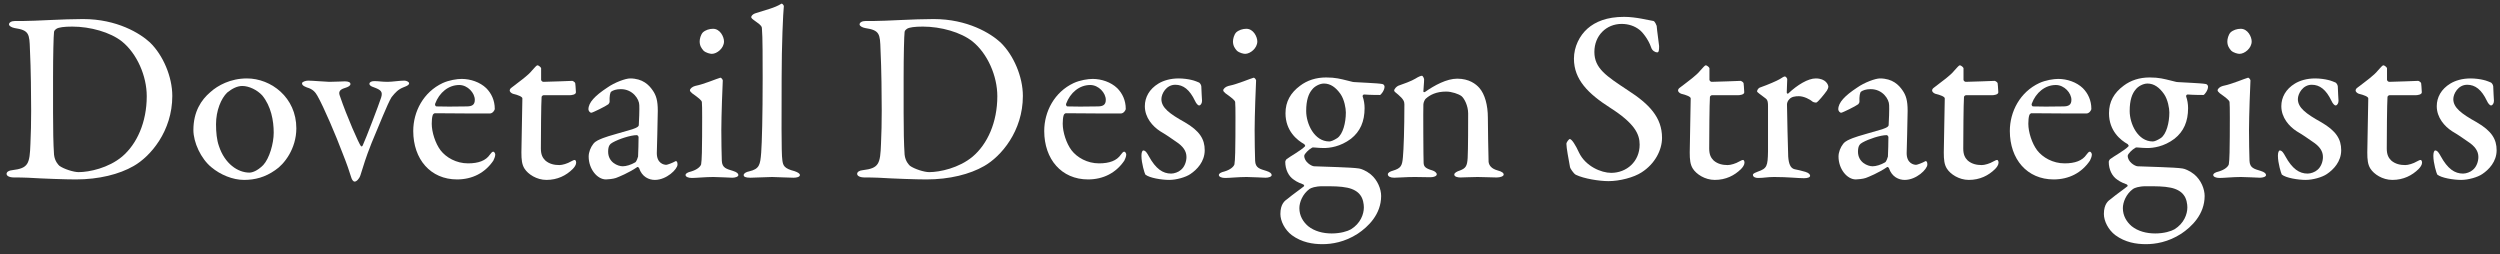 <svg width="226" height="23" viewBox="0 0 226 23" fill="none" xmlns="http://www.w3.org/2000/svg">
<rect x="0" y="0" width="226" height="23" fill="#333333" stroke="none"/>
<path d="M7.502 1.722C5.676 1.722 3.19 1.898 2.09 1.898H1.364C1.034 1.898 0.814 2.03 0.814 2.206C0.814 2.36 1.078 2.492 1.32 2.536C2.64 2.734 2.662 3.064 2.706 4.472C2.794 6.21 2.816 8.762 2.816 10.016C2.816 11.226 2.794 11.952 2.75 13.008C2.684 14.812 2.574 15.208 1.1 15.384C0.814 15.406 0.594 15.538 0.594 15.714C0.594 15.89 0.814 16.044 1.298 16.044C1.65 16.044 2.068 16.044 2.53 16.066C3.96 16.154 5.962 16.22 6.864 16.22C8.932 16.22 10.78 15.758 12.078 15.01C13.596 14.152 15.576 11.864 15.576 8.674C15.576 6.936 14.74 4.978 13.552 3.834C12.672 3.02 10.582 1.722 7.502 1.722ZM6.534 2.404C8.162 2.404 9.966 2.91 11.022 3.746C12.386 4.846 13.266 6.87 13.266 8.696C13.266 11.072 12.364 13.03 11.044 14.152C9.812 15.186 8.074 15.56 7.106 15.56C6.644 15.56 5.764 15.274 5.368 14.988C5.28 14.9 4.95 14.592 4.884 13.976C4.818 13.008 4.796 11.71 4.796 10.192V7.002C4.796 5.044 4.84 3.218 4.884 2.888C4.906 2.778 4.95 2.712 5.104 2.602C5.302 2.47 5.808 2.404 6.534 2.404Z" fill="white"/>
<path d="M22.323 7.09C20.827 7.09 19.683 7.728 19.023 8.322C18.187 9.026 17.483 10.104 17.483 11.754C17.483 12.876 18.165 14.35 19.111 15.12C19.925 15.802 21.047 16.264 22.059 16.264C23.049 16.264 23.973 16.022 24.875 15.384C25.689 14.856 26.789 13.448 26.789 11.6C26.789 8.806 24.501 7.09 22.323 7.09ZM21.905 7.772C22.499 7.772 23.247 8.124 23.709 8.63C24.501 9.598 24.743 10.896 24.743 11.996C24.743 12.986 24.347 14.328 23.797 14.922C23.247 15.472 22.785 15.604 22.543 15.604C21.509 15.604 20.321 14.812 19.793 13.206C19.595 12.656 19.529 11.952 19.529 11.226C19.529 9.994 19.991 8.894 20.541 8.366C21.003 7.992 21.465 7.772 21.905 7.772Z" fill="white"/>
<path d="M27.302 7.53C27.302 7.684 27.412 7.772 27.742 7.904C28.292 8.058 28.512 8.344 28.688 8.652C29.26 9.642 30.404 12.348 30.932 13.756C31.438 15.032 31.526 15.34 31.746 16.022C31.812 16.264 31.944 16.418 32.054 16.418C32.23 16.418 32.472 16.176 32.582 15.846C32.956 14.702 32.978 14.482 33.594 12.92C34.254 11.38 35.024 9.378 35.398 8.784C35.75 8.344 35.992 8.08 36.498 7.882C36.85 7.75 36.982 7.662 36.982 7.53C36.982 7.398 36.74 7.288 36.542 7.288C36.124 7.288 35.442 7.398 35.046 7.398C34.518 7.398 34.232 7.332 33.836 7.332C33.55 7.332 33.396 7.442 33.396 7.574C33.396 7.728 33.572 7.816 33.77 7.882C34.43 8.124 34.628 8.278 34.452 8.828C34.232 9.51 33.088 12.502 32.802 13.118C32.758 13.228 32.692 13.272 32.626 13.206C32.472 13.052 31.35 10.522 30.734 8.696C30.624 8.41 30.58 8.124 31.196 7.948C31.482 7.86 31.68 7.75 31.68 7.596C31.68 7.442 31.504 7.354 31.174 7.354C30.91 7.354 30.338 7.398 29.766 7.398C29.524 7.398 28.226 7.288 27.852 7.288C27.632 7.288 27.302 7.398 27.302 7.53Z" fill="white"/>
<path d="M41.735 7.134C41.317 7.134 40.591 7.244 40.019 7.508C38.281 8.322 37.357 10.082 37.357 11.842C37.357 14.394 38.919 16.22 41.317 16.22C42.703 16.22 43.847 15.626 44.595 14.526C44.661 14.394 44.771 14.152 44.771 13.976C44.771 13.888 44.705 13.712 44.573 13.712C44.485 13.712 44.375 13.866 44.287 13.976C43.913 14.526 43.253 14.768 42.307 14.768C41.251 14.768 40.327 14.24 39.821 13.58C39.359 12.964 39.029 11.952 39.029 11.182C39.029 10.94 39.051 10.588 39.117 10.412C39.139 10.324 39.249 10.236 39.315 10.236C40.349 10.258 44.045 10.258 44.287 10.258C44.529 10.258 44.727 9.972 44.727 9.84C44.727 9.07 44.419 8.432 43.957 7.97C43.385 7.42 42.527 7.134 41.735 7.134ZM41.515 7.684C42.285 7.684 42.923 8.41 42.923 9.026C42.923 9.488 42.659 9.62 42.175 9.62C41.075 9.642 40.019 9.642 39.447 9.62C39.381 9.62 39.293 9.488 39.337 9.378C39.711 8.366 40.547 7.684 41.515 7.684Z" fill="white"/>
<path d="M49.115 7.398C49.027 7.398 48.917 7.288 48.917 7.222C48.917 6.584 48.917 6.254 48.917 6.166C48.917 6.1 48.697 5.902 48.587 5.902C48.499 5.902 48.345 6.1 48.081 6.386C47.751 6.804 47.047 7.31 46.211 7.948C46.123 8.014 46.079 8.102 46.079 8.19C46.079 8.278 46.189 8.41 46.365 8.476C46.827 8.586 47.223 8.74 47.223 8.894C47.223 9.664 47.135 12.964 47.135 13.778C47.135 14.438 47.179 14.878 47.421 15.252C47.729 15.736 48.499 16.264 49.401 16.264C50.391 16.264 51.183 15.868 51.777 15.274C51.931 15.12 52.085 14.9 52.085 14.702C52.085 14.504 51.975 14.46 51.975 14.46C51.887 14.46 51.821 14.482 51.623 14.592C51.293 14.79 50.831 14.922 50.567 14.922C50.127 14.922 49.665 14.834 49.291 14.504C49.049 14.262 48.895 13.976 48.895 13.426C48.895 12.326 48.917 9.334 48.961 8.762C48.961 8.718 49.049 8.608 49.137 8.608C49.379 8.608 51.403 8.608 51.491 8.608C51.645 8.608 52.063 8.564 52.063 8.344C52.063 8.08 51.997 7.442 51.997 7.508C51.975 7.42 51.777 7.31 51.733 7.31C51.645 7.31 49.599 7.398 49.115 7.398Z" fill="white"/>
<path d="M56.956 7.09C56.56 7.09 55.57 7.442 54.888 7.926C53.788 8.652 53.194 9.268 53.194 9.884C53.194 10.016 53.326 10.192 53.458 10.192C53.568 10.192 54.778 9.598 54.998 9.422C55.042 9.378 55.108 9.268 55.108 9.202C55.086 8.696 55.152 8.344 55.262 8.278C55.416 8.168 55.702 8.058 56.12 8.058C57.198 8.058 57.792 8.96 57.792 9.51C57.814 9.774 57.77 11.094 57.748 11.292C57.748 11.424 57.616 11.534 57.154 11.688C56.67 11.842 54.866 12.326 54.514 12.48C54.206 12.612 53.854 12.722 53.634 13.008C53.392 13.316 53.216 13.756 53.216 14.152C53.216 15.274 53.986 16.22 54.778 16.22C54.932 16.22 55.438 16.176 55.68 16.088C55.922 16 56.846 15.626 57.616 15.098C57.66 15.076 57.748 15.142 57.77 15.186C58.034 16 58.672 16.264 59.2 16.264C60.256 16.264 61.246 15.296 61.246 14.878C61.246 14.856 61.246 14.702 61.202 14.636C61.158 14.57 61.136 14.548 61.07 14.57C60.806 14.724 60.322 14.9 60.234 14.9C60.014 14.9 59.376 14.768 59.376 13.844C59.376 13.602 59.464 10.874 59.464 10.016C59.464 9.07 59.31 8.608 59.002 8.168C58.672 7.684 58.1 7.09 56.956 7.09ZM56.296 15.032C55.856 15.032 54.976 14.68 54.976 13.712C54.976 13.162 55.152 13.008 55.394 12.876C55.944 12.568 57 12.216 57.572 12.216C57.638 12.216 57.726 12.326 57.726 12.392C57.726 12.898 57.704 13.69 57.682 14.152C57.66 14.218 57.55 14.614 57.418 14.68C57.044 14.9 56.604 15.032 56.296 15.032Z" fill="white"/>
<path d="M64.482 16C64.944 16 66.044 16.066 66.198 16.066C66.462 16.066 66.748 15.978 66.748 15.824C66.748 15.692 66.616 15.56 66.264 15.45C65.714 15.274 65.274 15.208 65.252 14.526C65.23 13.756 65.208 12.876 65.208 11.754C65.208 10.5 65.318 7.596 65.34 7.266C65.34 7.222 65.23 7.024 65.12 7.024C64.79 7.112 63.69 7.596 62.832 7.772C62.59 7.838 62.37 8.014 62.37 8.168C62.37 8.234 62.436 8.322 62.568 8.432C63.184 8.872 63.426 9.07 63.448 9.224C63.492 9.488 63.47 11.688 63.47 12.348C63.47 13.184 63.448 14.548 63.382 14.856C63.316 15.076 63.008 15.34 62.502 15.494C62.128 15.582 61.974 15.692 61.974 15.824C61.974 15.978 62.216 16.088 62.546 16.088C62.942 16.088 63.756 16 64.482 16ZM64.46 2.602C64.13 2.602 63.778 2.712 63.536 2.932C63.338 3.152 63.25 3.526 63.25 3.746C63.25 4.142 63.426 4.384 63.602 4.582C63.822 4.78 64.196 4.868 64.35 4.868C64.812 4.868 65.45 4.362 65.45 3.746C65.45 3.328 65.098 2.602 64.46 2.602Z" fill="white"/>
<path d="M67.91 1.546C67.91 1.634 67.999 1.722 68.35 1.964C68.835 2.294 68.879 2.426 68.879 2.602C68.945 3.218 68.945 5.528 68.945 7.046C68.945 10.522 68.879 12.876 68.812 13.8C68.725 14.9 68.659 15.274 67.713 15.494C67.471 15.538 67.228 15.67 67.228 15.824C67.228 15.978 67.382 16.066 67.844 16.066C68.306 16.066 69.296 16 69.802 16C70.198 16 71.21 16.066 71.739 16.066C72.002 16.066 72.311 16 72.311 15.824C72.311 15.692 72.135 15.582 71.826 15.472C70.88 15.23 70.793 14.966 70.727 14.504C70.617 13.888 70.66 9.972 70.66 7.068C70.66 4.054 70.793 1.15 70.859 0.556C70.859 0.468 70.704 0.292 70.638 0.336C70.001 0.732 69.231 0.886 68.24 1.216C68.02 1.304 67.91 1.458 67.91 1.546Z" fill="white"/>
<path d="M84.394 1.722C82.568 1.722 80.082 1.898 78.982 1.898H78.256C77.926 1.898 77.706 2.03 77.706 2.206C77.706 2.36 77.97 2.492 78.212 2.536C79.532 2.734 79.554 3.064 79.598 4.472C79.686 6.21 79.708 8.762 79.708 10.016C79.708 11.226 79.686 11.952 79.642 13.008C79.576 14.812 79.466 15.208 77.992 15.384C77.706 15.406 77.486 15.538 77.486 15.714C77.486 15.89 77.706 16.044 78.19 16.044C78.542 16.044 78.96 16.044 79.422 16.066C80.852 16.154 82.854 16.22 83.756 16.22C85.824 16.22 87.672 15.758 88.97 15.01C90.488 14.152 92.468 11.864 92.468 8.674C92.468 6.936 91.632 4.978 90.444 3.834C89.564 3.02 87.474 1.722 84.394 1.722ZM83.426 2.404C85.054 2.404 86.858 2.91 87.914 3.746C89.278 4.846 90.158 6.87 90.158 8.696C90.158 11.072 89.256 13.03 87.936 14.152C86.704 15.186 84.966 15.56 83.998 15.56C83.536 15.56 82.656 15.274 82.26 14.988C82.172 14.9 81.842 14.592 81.776 13.976C81.71 13.008 81.688 11.71 81.688 10.192V7.002C81.688 5.044 81.732 3.218 81.776 2.888C81.798 2.778 81.842 2.712 81.996 2.602C82.194 2.47 82.7 2.404 83.426 2.404Z" fill="white"/>
<path d="M98.776 7.134C98.358 7.134 97.632 7.244 97.06 7.508C95.322 8.322 94.398 10.082 94.398 11.842C94.398 14.394 95.96 16.22 98.358 16.22C99.744 16.22 100.888 15.626 101.636 14.526C101.702 14.394 101.812 14.152 101.812 13.976C101.812 13.888 101.746 13.712 101.614 13.712C101.526 13.712 101.416 13.866 101.328 13.976C100.954 14.526 100.294 14.768 99.348 14.768C98.292 14.768 97.368 14.24 96.862 13.58C96.4 12.964 96.07 11.952 96.07 11.182C96.07 10.94 96.092 10.588 96.158 10.412C96.18 10.324 96.29 10.236 96.356 10.236C97.39 10.258 101.086 10.258 101.328 10.258C101.57 10.258 101.768 9.972 101.768 9.84C101.768 9.07 101.46 8.432 100.998 7.97C100.426 7.42 99.568 7.134 98.776 7.134ZM98.556 7.684C99.326 7.684 99.964 8.41 99.964 9.026C99.964 9.488 99.7 9.62 99.216 9.62C98.116 9.642 97.06 9.642 96.488 9.62C96.422 9.62 96.334 9.488 96.378 9.378C96.752 8.366 97.588 7.684 98.556 7.684Z" fill="white"/>
<path d="M106.552 7.09C105.782 7.09 105.166 7.288 104.726 7.552C103.89 8.058 103.494 8.806 103.494 9.598C103.494 10.632 104.198 11.424 104.88 11.864C105.584 12.282 105.738 12.414 106.288 12.788C106.97 13.228 107.256 13.668 107.256 14.196C107.256 14.614 107.08 15.098 106.75 15.362C106.53 15.56 106.156 15.692 105.87 15.692C105.122 15.692 104.484 15.274 103.846 14.108C103.714 13.866 103.56 13.602 103.362 13.602C103.252 13.602 103.186 13.8 103.186 14.086C103.186 14.746 103.472 15.67 103.538 15.78C103.912 16.088 105.012 16.264 105.694 16.264C106.354 16.264 107.19 16.022 107.608 15.736C108.202 15.34 108.906 14.614 108.906 13.58C108.906 12.59 108.466 11.842 107.102 11.05C105.716 10.28 104.99 9.73 104.99 8.96C104.99 8.476 105.43 7.662 106.244 7.662C106.97 7.662 107.542 8.102 108.026 9.114C108.136 9.356 108.29 9.532 108.4 9.532C108.554 9.532 108.664 9.312 108.664 9.114C108.664 8.96 108.598 8.168 108.598 7.794C108.576 7.64 108.466 7.508 108.4 7.464C108.356 7.442 107.938 7.266 107.696 7.222C107.432 7.156 106.97 7.09 106.552 7.09Z" fill="white"/>
<path d="M112.693 16C113.155 16 114.255 16.066 114.409 16.066C114.673 16.066 114.959 15.978 114.959 15.824C114.959 15.692 114.827 15.56 114.475 15.45C113.925 15.274 113.485 15.208 113.463 14.526C113.441 13.756 113.419 12.876 113.419 11.754C113.419 10.5 113.529 7.596 113.551 7.266C113.551 7.222 113.441 7.024 113.331 7.024C113.001 7.112 111.901 7.596 111.043 7.772C110.801 7.838 110.581 8.014 110.581 8.168C110.581 8.234 110.647 8.322 110.779 8.432C111.395 8.872 111.637 9.07 111.659 9.224C111.703 9.488 111.681 11.688 111.681 12.348C111.681 13.184 111.659 14.548 111.593 14.856C111.527 15.076 111.219 15.34 110.713 15.494C110.339 15.582 110.185 15.692 110.185 15.824C110.185 15.978 110.427 16.088 110.757 16.088C111.153 16.088 111.967 16 112.693 16ZM112.671 2.602C112.341 2.602 111.989 2.712 111.747 2.932C111.549 3.152 111.461 3.526 111.461 3.746C111.461 4.142 111.637 4.384 111.813 4.582C112.033 4.78 112.407 4.868 112.561 4.868C113.023 4.868 113.661 4.362 113.661 3.746C113.661 3.328 113.309 2.602 112.671 2.602Z" fill="white"/>
<path d="M119.883 7.002C118.959 7.002 118.167 7.266 117.529 7.75C116.671 8.388 116.209 9.18 116.209 10.236C116.209 11.842 117.265 12.678 117.903 13.03C117.969 13.096 118.013 13.184 117.969 13.228C117.617 13.602 116.605 14.152 116.297 14.394C116.253 14.438 116.187 14.57 116.187 14.614C116.187 15.34 116.495 15.934 116.957 16.242C117.243 16.462 117.661 16.616 117.837 16.682C117.881 16.748 117.925 16.792 117.881 16.836C117.595 17.078 116.913 17.54 116.385 17.98C116.165 18.134 115.747 18.42 115.747 19.344C115.747 19.982 116.143 20.774 116.781 21.258C117.683 21.918 118.673 22.072 119.553 22.072C120.389 22.072 121.555 21.896 122.743 21.126C123.667 20.51 124.855 19.388 124.855 17.716C124.855 17.1 124.547 16.286 123.909 15.758C123.535 15.45 123.051 15.252 122.853 15.23C122.149 15.12 119.773 15.076 118.783 15.032C118.541 15.01 117.903 14.636 117.903 14.086C117.903 13.91 118.343 13.492 118.563 13.382C118.629 13.316 118.739 13.316 118.871 13.338C119.025 13.36 119.531 13.382 119.663 13.382C120.191 13.382 121.159 13.272 122.127 12.546C122.963 11.886 123.359 10.984 123.359 9.774C123.359 9.4 123.293 9.026 123.183 8.718C123.161 8.652 123.227 8.542 123.315 8.542C123.865 8.586 124.613 8.586 124.745 8.586C124.833 8.586 125.163 8.168 125.163 7.838C125.163 7.75 125.097 7.618 124.965 7.596C124.525 7.508 122.919 7.464 122.413 7.42C122.259 7.42 122.061 7.332 121.819 7.288C121.181 7.134 120.741 7.002 119.883 7.002ZM119.685 7.552C120.279 7.552 120.763 7.904 121.181 8.498C121.533 9.004 121.665 9.796 121.665 10.17C121.665 11.094 121.401 12.128 120.895 12.48C120.587 12.678 120.323 12.788 120.169 12.788C118.805 12.788 118.079 11.182 118.079 10.038C118.079 9.048 118.299 8.454 118.629 8.08C118.827 7.816 119.289 7.552 119.685 7.552ZM120.389 21.104C119.597 21.104 118.827 20.906 118.255 20.444C117.793 20.048 117.463 19.498 117.463 18.816C117.463 18.288 117.749 17.54 118.387 17.078C118.519 16.99 118.893 16.836 119.553 16.836C120.521 16.836 121.159 16.836 121.797 16.968C122.325 17.078 122.743 17.32 122.963 17.628C123.227 17.958 123.293 18.464 123.293 18.75C123.293 19.366 122.985 20.202 122.127 20.73C121.819 20.906 121.181 21.104 120.389 21.104Z" fill="white"/>
<path d="M126.033 8.19C126.033 8.256 126.121 8.344 126.407 8.564C126.869 8.96 126.957 9.18 126.957 9.422C126.957 11.644 126.891 13.536 126.825 14.196C126.759 14.988 126.649 15.208 125.923 15.428C125.681 15.494 125.461 15.604 125.461 15.758C125.461 15.956 125.703 16.066 126.033 16.066C126.407 16.066 127.089 16 127.903 16C128.365 16 129.025 16.022 129.311 16.022C129.641 16.022 129.883 15.912 129.883 15.758C129.883 15.626 129.707 15.472 129.487 15.406C128.805 15.208 128.717 15.032 128.695 14.724C128.673 14.46 128.651 9.73 128.673 9.444C128.673 9.268 128.805 8.982 128.893 8.916C129.267 8.586 129.817 8.278 130.741 8.278C131.225 8.278 131.885 8.498 132.127 8.696C132.369 8.894 132.721 9.554 132.721 10.258C132.721 10.896 132.721 13.558 132.677 14.284C132.633 15.01 132.501 15.208 131.995 15.406C131.709 15.494 131.467 15.626 131.467 15.78C131.467 15.978 131.775 16.044 132.017 16.044C132.303 16.044 133.029 16 133.579 16C134.195 16 134.767 16.044 135.295 16.044C135.625 16.044 135.933 15.934 135.933 15.78C135.933 15.648 135.801 15.516 135.383 15.406C134.833 15.252 134.613 14.966 134.569 14.636C134.547 14.328 134.503 11.072 134.503 10.632C134.503 9.532 134.239 8.52 133.733 7.948C133.425 7.596 132.809 7.112 131.731 7.112C130.785 7.112 129.685 7.706 128.805 8.322C128.783 8.322 128.673 8.366 128.673 8.256C128.673 8.058 128.739 7.508 128.739 7.178C128.739 7.09 128.629 6.848 128.541 6.848C128.431 6.848 128.189 6.958 127.947 7.112C127.639 7.31 126.803 7.618 126.407 7.75C126.253 7.816 126.033 8.036 126.033 8.19Z" fill="white"/>
<path d="M146.816 1.524C145.254 1.524 144.22 1.964 143.516 2.58C142.79 3.218 142.284 4.23 142.284 5.308C142.284 7.2 143.582 8.476 145.54 9.73C147.784 11.16 148.224 12.128 148.224 13.074C148.224 14.614 147.036 15.626 145.65 15.626C144.748 15.626 143.34 15.032 142.746 13.8C142.438 13.118 142.086 12.568 141.91 12.568C141.822 12.568 141.602 12.876 141.602 12.986C141.602 13.382 141.8 14.372 141.932 15.12C141.932 15.186 142.24 15.692 142.46 15.802C143.186 16.154 144.572 16.374 145.408 16.374C146.42 16.374 147.696 16.044 148.4 15.582C149.61 14.812 150.248 13.558 150.248 12.458C150.248 10.61 149.082 9.4 147.168 8.168C145.21 6.87 144.132 6.188 144.132 4.692C144.132 3.218 145.21 2.162 146.596 2.162C147.234 2.162 147.784 2.36 148.202 2.69C148.422 2.844 148.994 3.504 149.258 4.274C149.346 4.582 149.632 4.736 149.808 4.736C149.962 4.736 149.984 4.538 149.984 4.164C149.984 4.076 149.786 2.712 149.764 2.338C149.742 2.272 149.61 1.942 149.478 1.898C149.038 1.832 147.894 1.524 146.816 1.524Z" fill="white"/>
<path d="M154.732 7.398C154.644 7.398 154.534 7.288 154.534 7.222C154.534 6.584 154.534 6.254 154.534 6.166C154.534 6.1 154.314 5.902 154.204 5.902C154.116 5.902 153.962 6.1 153.698 6.386C153.368 6.804 152.664 7.31 151.828 7.948C151.74 8.014 151.696 8.102 151.696 8.19C151.696 8.278 151.806 8.41 151.982 8.476C152.444 8.586 152.84 8.74 152.84 8.894C152.84 9.664 152.752 12.964 152.752 13.778C152.752 14.438 152.796 14.878 153.038 15.252C153.346 15.736 154.116 16.264 155.018 16.264C156.008 16.264 156.8 15.868 157.394 15.274C157.548 15.12 157.702 14.9 157.702 14.702C157.702 14.504 157.592 14.46 157.592 14.46C157.504 14.46 157.438 14.482 157.24 14.592C156.91 14.79 156.448 14.922 156.184 14.922C155.744 14.922 155.282 14.834 154.908 14.504C154.666 14.262 154.512 13.976 154.512 13.426C154.512 12.326 154.534 9.334 154.578 8.762C154.578 8.718 154.666 8.608 154.754 8.608C154.996 8.608 157.02 8.608 157.108 8.608C157.262 8.608 157.68 8.564 157.68 8.344C157.68 8.08 157.614 7.442 157.614 7.508C157.592 7.42 157.394 7.31 157.35 7.31C157.262 7.31 155.216 7.398 154.732 7.398Z" fill="white"/>
<path d="M158.838 8.256C158.838 8.344 159.124 8.52 159.608 8.894C159.828 9.048 159.828 9.334 159.828 9.598C159.828 11.05 159.828 13.14 159.828 13.69C159.806 15.01 159.74 15.23 158.904 15.516C158.75 15.582 158.464 15.67 158.464 15.802C158.464 16 158.684 16.088 158.926 16.088C159.454 16.088 159.762 16 160.378 16C161.654 16 162.512 16.11 163.084 16.11C163.436 16.11 163.634 16.022 163.634 15.89C163.634 15.802 163.568 15.648 163.216 15.538C162.908 15.45 162.49 15.34 162.226 15.296C161.852 15.208 161.698 14.79 161.654 14.152C161.632 13.822 161.544 9.884 161.544 9.444C161.544 9.29 161.61 9.114 161.764 8.96C161.962 8.74 162.292 8.696 162.622 8.696C163.062 8.696 163.634 8.982 163.876 9.202C163.942 9.246 164.162 9.29 164.206 9.268C164.36 9.202 164.888 8.564 165.152 8.19C165.218 8.08 165.284 7.926 165.284 7.86C165.284 7.662 165.064 7.09 164.14 7.09C163.458 7.09 162.49 7.662 161.654 8.454C161.632 8.498 161.522 8.454 161.522 8.366C161.522 7.948 161.566 7.552 161.566 7.156C161.566 7.09 161.456 6.914 161.346 6.914C161.28 6.914 161.148 6.98 160.884 7.156C160.62 7.31 159.872 7.64 159.124 7.904C158.904 7.97 158.838 8.212 158.838 8.256Z" fill="white"/>
<path d="M169.942 7.09C169.546 7.09 168.556 7.442 167.874 7.926C166.774 8.652 166.18 9.268 166.18 9.884C166.18 10.016 166.312 10.192 166.444 10.192C166.554 10.192 167.764 9.598 167.984 9.422C168.028 9.378 168.094 9.268 168.094 9.202C168.072 8.696 168.138 8.344 168.248 8.278C168.402 8.168 168.688 8.058 169.106 8.058C170.184 8.058 170.778 8.96 170.778 9.51C170.8 9.774 170.756 11.094 170.734 11.292C170.734 11.424 170.602 11.534 170.14 11.688C169.656 11.842 167.852 12.326 167.5 12.48C167.192 12.612 166.84 12.722 166.62 13.008C166.378 13.316 166.202 13.756 166.202 14.152C166.202 15.274 166.972 16.22 167.764 16.22C167.918 16.22 168.424 16.176 168.666 16.088C168.908 16 169.832 15.626 170.602 15.098C170.646 15.076 170.734 15.142 170.756 15.186C171.02 16 171.658 16.264 172.186 16.264C173.242 16.264 174.232 15.296 174.232 14.878C174.232 14.856 174.232 14.702 174.188 14.636C174.144 14.57 174.122 14.548 174.056 14.57C173.792 14.724 173.308 14.9 173.22 14.9C173 14.9 172.362 14.768 172.362 13.844C172.362 13.602 172.45 10.874 172.45 10.016C172.45 9.07 172.296 8.608 171.988 8.168C171.658 7.684 171.086 7.09 169.942 7.09ZM169.282 15.032C168.842 15.032 167.962 14.68 167.962 13.712C167.962 13.162 168.138 13.008 168.38 12.876C168.93 12.568 169.986 12.216 170.558 12.216C170.624 12.216 170.712 12.326 170.712 12.392C170.712 12.898 170.69 13.69 170.668 14.152C170.646 14.218 170.536 14.614 170.404 14.68C170.03 14.9 169.59 15.032 169.282 15.032Z" fill="white"/>
<path d="M177.699 7.398C177.611 7.398 177.501 7.288 177.501 7.222C177.501 6.584 177.501 6.254 177.501 6.166C177.501 6.1 177.281 5.902 177.171 5.902C177.083 5.902 176.929 6.1 176.665 6.386C176.335 6.804 175.631 7.31 174.795 7.948C174.707 8.014 174.663 8.102 174.663 8.19C174.663 8.278 174.773 8.41 174.949 8.476C175.411 8.586 175.807 8.74 175.807 8.894C175.807 9.664 175.719 12.964 175.719 13.778C175.719 14.438 175.763 14.878 176.005 15.252C176.313 15.736 177.083 16.264 177.985 16.264C178.975 16.264 179.767 15.868 180.361 15.274C180.515 15.12 180.669 14.9 180.669 14.702C180.669 14.504 180.559 14.46 180.559 14.46C180.471 14.46 180.405 14.482 180.207 14.592C179.877 14.79 179.415 14.922 179.151 14.922C178.711 14.922 178.249 14.834 177.875 14.504C177.633 14.262 177.479 13.976 177.479 13.426C177.479 12.326 177.501 9.334 177.545 8.762C177.545 8.718 177.633 8.608 177.721 8.608C177.963 8.608 179.987 8.608 180.075 8.608C180.229 8.608 180.647 8.564 180.647 8.344C180.647 8.08 180.581 7.442 180.581 7.508C180.559 7.42 180.361 7.31 180.317 7.31C180.229 7.31 178.183 7.398 177.699 7.398Z" fill="white"/>
<path d="M186.067 7.134C185.649 7.134 184.923 7.244 184.351 7.508C182.613 8.322 181.689 10.082 181.689 11.842C181.689 14.394 183.251 16.22 185.649 16.22C187.035 16.22 188.179 15.626 188.927 14.526C188.993 14.394 189.103 14.152 189.103 13.976C189.103 13.888 189.037 13.712 188.905 13.712C188.817 13.712 188.707 13.866 188.619 13.976C188.245 14.526 187.585 14.768 186.639 14.768C185.583 14.768 184.659 14.24 184.153 13.58C183.691 12.964 183.361 11.952 183.361 11.182C183.361 10.94 183.383 10.588 183.449 10.412C183.471 10.324 183.581 10.236 183.647 10.236C184.681 10.258 188.377 10.258 188.619 10.258C188.861 10.258 189.059 9.972 189.059 9.84C189.059 9.07 188.751 8.432 188.289 7.97C187.717 7.42 186.859 7.134 186.067 7.134ZM185.847 7.684C186.617 7.684 187.255 8.41 187.255 9.026C187.255 9.488 186.991 9.62 186.507 9.62C185.407 9.642 184.351 9.642 183.779 9.62C183.713 9.62 183.625 9.488 183.669 9.378C184.043 8.366 184.879 7.684 185.847 7.684Z" fill="white"/>
<path d="M194.327 7.002C193.403 7.002 192.611 7.266 191.973 7.75C191.115 8.388 190.653 9.18 190.653 10.236C190.653 11.842 191.709 12.678 192.347 13.03C192.413 13.096 192.457 13.184 192.413 13.228C192.061 13.602 191.049 14.152 190.741 14.394C190.697 14.438 190.631 14.57 190.631 14.614C190.631 15.34 190.939 15.934 191.401 16.242C191.687 16.462 192.105 16.616 192.281 16.682C192.325 16.748 192.369 16.792 192.325 16.836C192.039 17.078 191.357 17.54 190.829 17.98C190.609 18.134 190.191 18.42 190.191 19.344C190.191 19.982 190.587 20.774 191.225 21.258C192.127 21.918 193.117 22.072 193.997 22.072C194.833 22.072 195.999 21.896 197.187 21.126C198.111 20.51 199.299 19.388 199.299 17.716C199.299 17.1 198.991 16.286 198.353 15.758C197.979 15.45 197.495 15.252 197.297 15.23C196.593 15.12 194.217 15.076 193.227 15.032C192.985 15.01 192.347 14.636 192.347 14.086C192.347 13.91 192.787 13.492 193.007 13.382C193.073 13.316 193.183 13.316 193.315 13.338C193.469 13.36 193.975 13.382 194.107 13.382C194.635 13.382 195.603 13.272 196.571 12.546C197.407 11.886 197.803 10.984 197.803 9.774C197.803 9.4 197.737 9.026 197.627 8.718C197.605 8.652 197.671 8.542 197.759 8.542C198.309 8.586 199.057 8.586 199.189 8.586C199.277 8.586 199.607 8.168 199.607 7.838C199.607 7.75 199.541 7.618 199.409 7.596C198.969 7.508 197.363 7.464 196.857 7.42C196.703 7.42 196.505 7.332 196.263 7.288C195.625 7.134 195.185 7.002 194.327 7.002ZM194.129 7.552C194.723 7.552 195.207 7.904 195.625 8.498C195.977 9.004 196.109 9.796 196.109 10.17C196.109 11.094 195.845 12.128 195.339 12.48C195.031 12.678 194.767 12.788 194.613 12.788C193.249 12.788 192.523 11.182 192.523 10.038C192.523 9.048 192.743 8.454 193.073 8.08C193.271 7.816 193.733 7.552 194.129 7.552ZM194.833 21.104C194.041 21.104 193.271 20.906 192.699 20.444C192.237 20.048 191.907 19.498 191.907 18.816C191.907 18.288 192.193 17.54 192.831 17.078C192.963 16.99 193.337 16.836 193.997 16.836C194.965 16.836 195.603 16.836 196.241 16.968C196.769 17.078 197.187 17.32 197.407 17.628C197.671 17.958 197.737 18.464 197.737 18.75C197.737 19.366 197.429 20.202 196.571 20.73C196.263 20.906 195.625 21.104 194.833 21.104Z" fill="white"/>
<path d="M202.584 16C203.046 16 204.146 16.066 204.3 16.066C204.564 16.066 204.85 15.978 204.85 15.824C204.85 15.692 204.718 15.56 204.366 15.45C203.816 15.274 203.376 15.208 203.354 14.526C203.332 13.756 203.31 12.876 203.31 11.754C203.31 10.5 203.42 7.596 203.442 7.266C203.442 7.222 203.332 7.024 203.222 7.024C202.892 7.112 201.792 7.596 200.934 7.772C200.692 7.838 200.472 8.014 200.472 8.168C200.472 8.234 200.538 8.322 200.67 8.432C201.286 8.872 201.528 9.07 201.55 9.224C201.594 9.488 201.572 11.688 201.572 12.348C201.572 13.184 201.55 14.548 201.484 14.856C201.418 15.076 201.11 15.34 200.604 15.494C200.23 15.582 200.076 15.692 200.076 15.824C200.076 15.978 200.318 16.088 200.648 16.088C201.044 16.088 201.858 16 202.584 16ZM202.562 2.602C202.232 2.602 201.88 2.712 201.638 2.932C201.44 3.152 201.352 3.526 201.352 3.746C201.352 4.142 201.528 4.384 201.704 4.582C201.924 4.78 202.298 4.868 202.452 4.868C202.914 4.868 203.552 4.362 203.552 3.746C203.552 3.328 203.2 2.602 202.562 2.602Z" fill="white"/>
<path d="M209.29 7.09C208.52 7.09 207.904 7.288 207.464 7.552C206.628 8.058 206.232 8.806 206.232 9.598C206.232 10.632 206.936 11.424 207.618 11.864C208.322 12.282 208.476 12.414 209.026 12.788C209.708 13.228 209.994 13.668 209.994 14.196C209.994 14.614 209.818 15.098 209.488 15.362C209.268 15.56 208.894 15.692 208.608 15.692C207.86 15.692 207.222 15.274 206.584 14.108C206.452 13.866 206.298 13.602 206.1 13.602C205.99 13.602 205.924 13.8 205.924 14.086C205.924 14.746 206.21 15.67 206.276 15.78C206.65 16.088 207.75 16.264 208.432 16.264C209.092 16.264 209.928 16.022 210.346 15.736C210.94 15.34 211.644 14.614 211.644 13.58C211.644 12.59 211.204 11.842 209.84 11.05C208.454 10.28 207.728 9.73 207.728 8.96C207.728 8.476 208.168 7.662 208.982 7.662C209.708 7.662 210.28 8.102 210.764 9.114C210.874 9.356 211.028 9.532 211.138 9.532C211.292 9.532 211.402 9.312 211.402 9.114C211.402 8.96 211.336 8.168 211.336 7.794C211.314 7.64 211.204 7.508 211.138 7.464C211.094 7.442 210.676 7.266 210.434 7.222C210.17 7.156 209.708 7.09 209.29 7.09Z" fill="white"/>
<path d="M215.984 7.398C215.896 7.398 215.786 7.288 215.786 7.222C215.786 6.584 215.786 6.254 215.786 6.166C215.786 6.1 215.566 5.902 215.456 5.902C215.368 5.902 215.214 6.1 214.95 6.386C214.62 6.804 213.916 7.31 213.08 7.948C212.992 8.014 212.948 8.102 212.948 8.19C212.948 8.278 213.058 8.41 213.234 8.476C213.696 8.586 214.092 8.74 214.092 8.894C214.092 9.664 214.004 12.964 214.004 13.778C214.004 14.438 214.048 14.878 214.29 15.252C214.598 15.736 215.368 16.264 216.27 16.264C217.26 16.264 218.052 15.868 218.646 15.274C218.8 15.12 218.954 14.9 218.954 14.702C218.954 14.504 218.844 14.46 218.844 14.46C218.756 14.46 218.69 14.482 218.492 14.592C218.162 14.79 217.7 14.922 217.436 14.922C216.996 14.922 216.534 14.834 216.16 14.504C215.918 14.262 215.764 13.976 215.764 13.426C215.764 12.326 215.786 9.334 215.83 8.762C215.83 8.718 215.918 8.608 216.006 8.608C216.248 8.608 218.272 8.608 218.36 8.608C218.514 8.608 218.932 8.564 218.932 8.344C218.932 8.08 218.866 7.442 218.866 7.508C218.844 7.42 218.646 7.31 218.602 7.31C218.514 7.31 216.468 7.398 215.984 7.398Z" fill="white"/>
<path d="M223.341 7.09C222.571 7.09 221.955 7.288 221.515 7.552C220.679 8.058 220.283 8.806 220.283 9.598C220.283 10.632 220.987 11.424 221.669 11.864C222.373 12.282 222.527 12.414 223.077 12.788C223.759 13.228 224.045 13.668 224.045 14.196C224.045 14.614 223.869 15.098 223.539 15.362C223.319 15.56 222.945 15.692 222.659 15.692C221.911 15.692 221.273 15.274 220.635 14.108C220.503 13.866 220.349 13.602 220.151 13.602C220.041 13.602 219.975 13.8 219.975 14.086C219.975 14.746 220.261 15.67 220.327 15.78C220.701 16.088 221.801 16.264 222.483 16.264C223.143 16.264 223.979 16.022 224.397 15.736C224.991 15.34 225.695 14.614 225.695 13.58C225.695 12.59 225.255 11.842 223.891 11.05C222.505 10.28 221.779 9.73 221.779 8.96C221.779 8.476 222.219 7.662 223.033 7.662C223.759 7.662 224.331 8.102 224.815 9.114C224.925 9.356 225.079 9.532 225.189 9.532C225.343 9.532 225.453 9.312 225.453 9.114C225.453 8.96 225.387 8.168 225.387 7.794C225.365 7.64 225.255 7.508 225.189 7.464C225.145 7.442 224.727 7.266 224.485 7.222C224.221 7.156 223.759 7.09 223.341 7.09Z" fill="white"/>
</svg>
